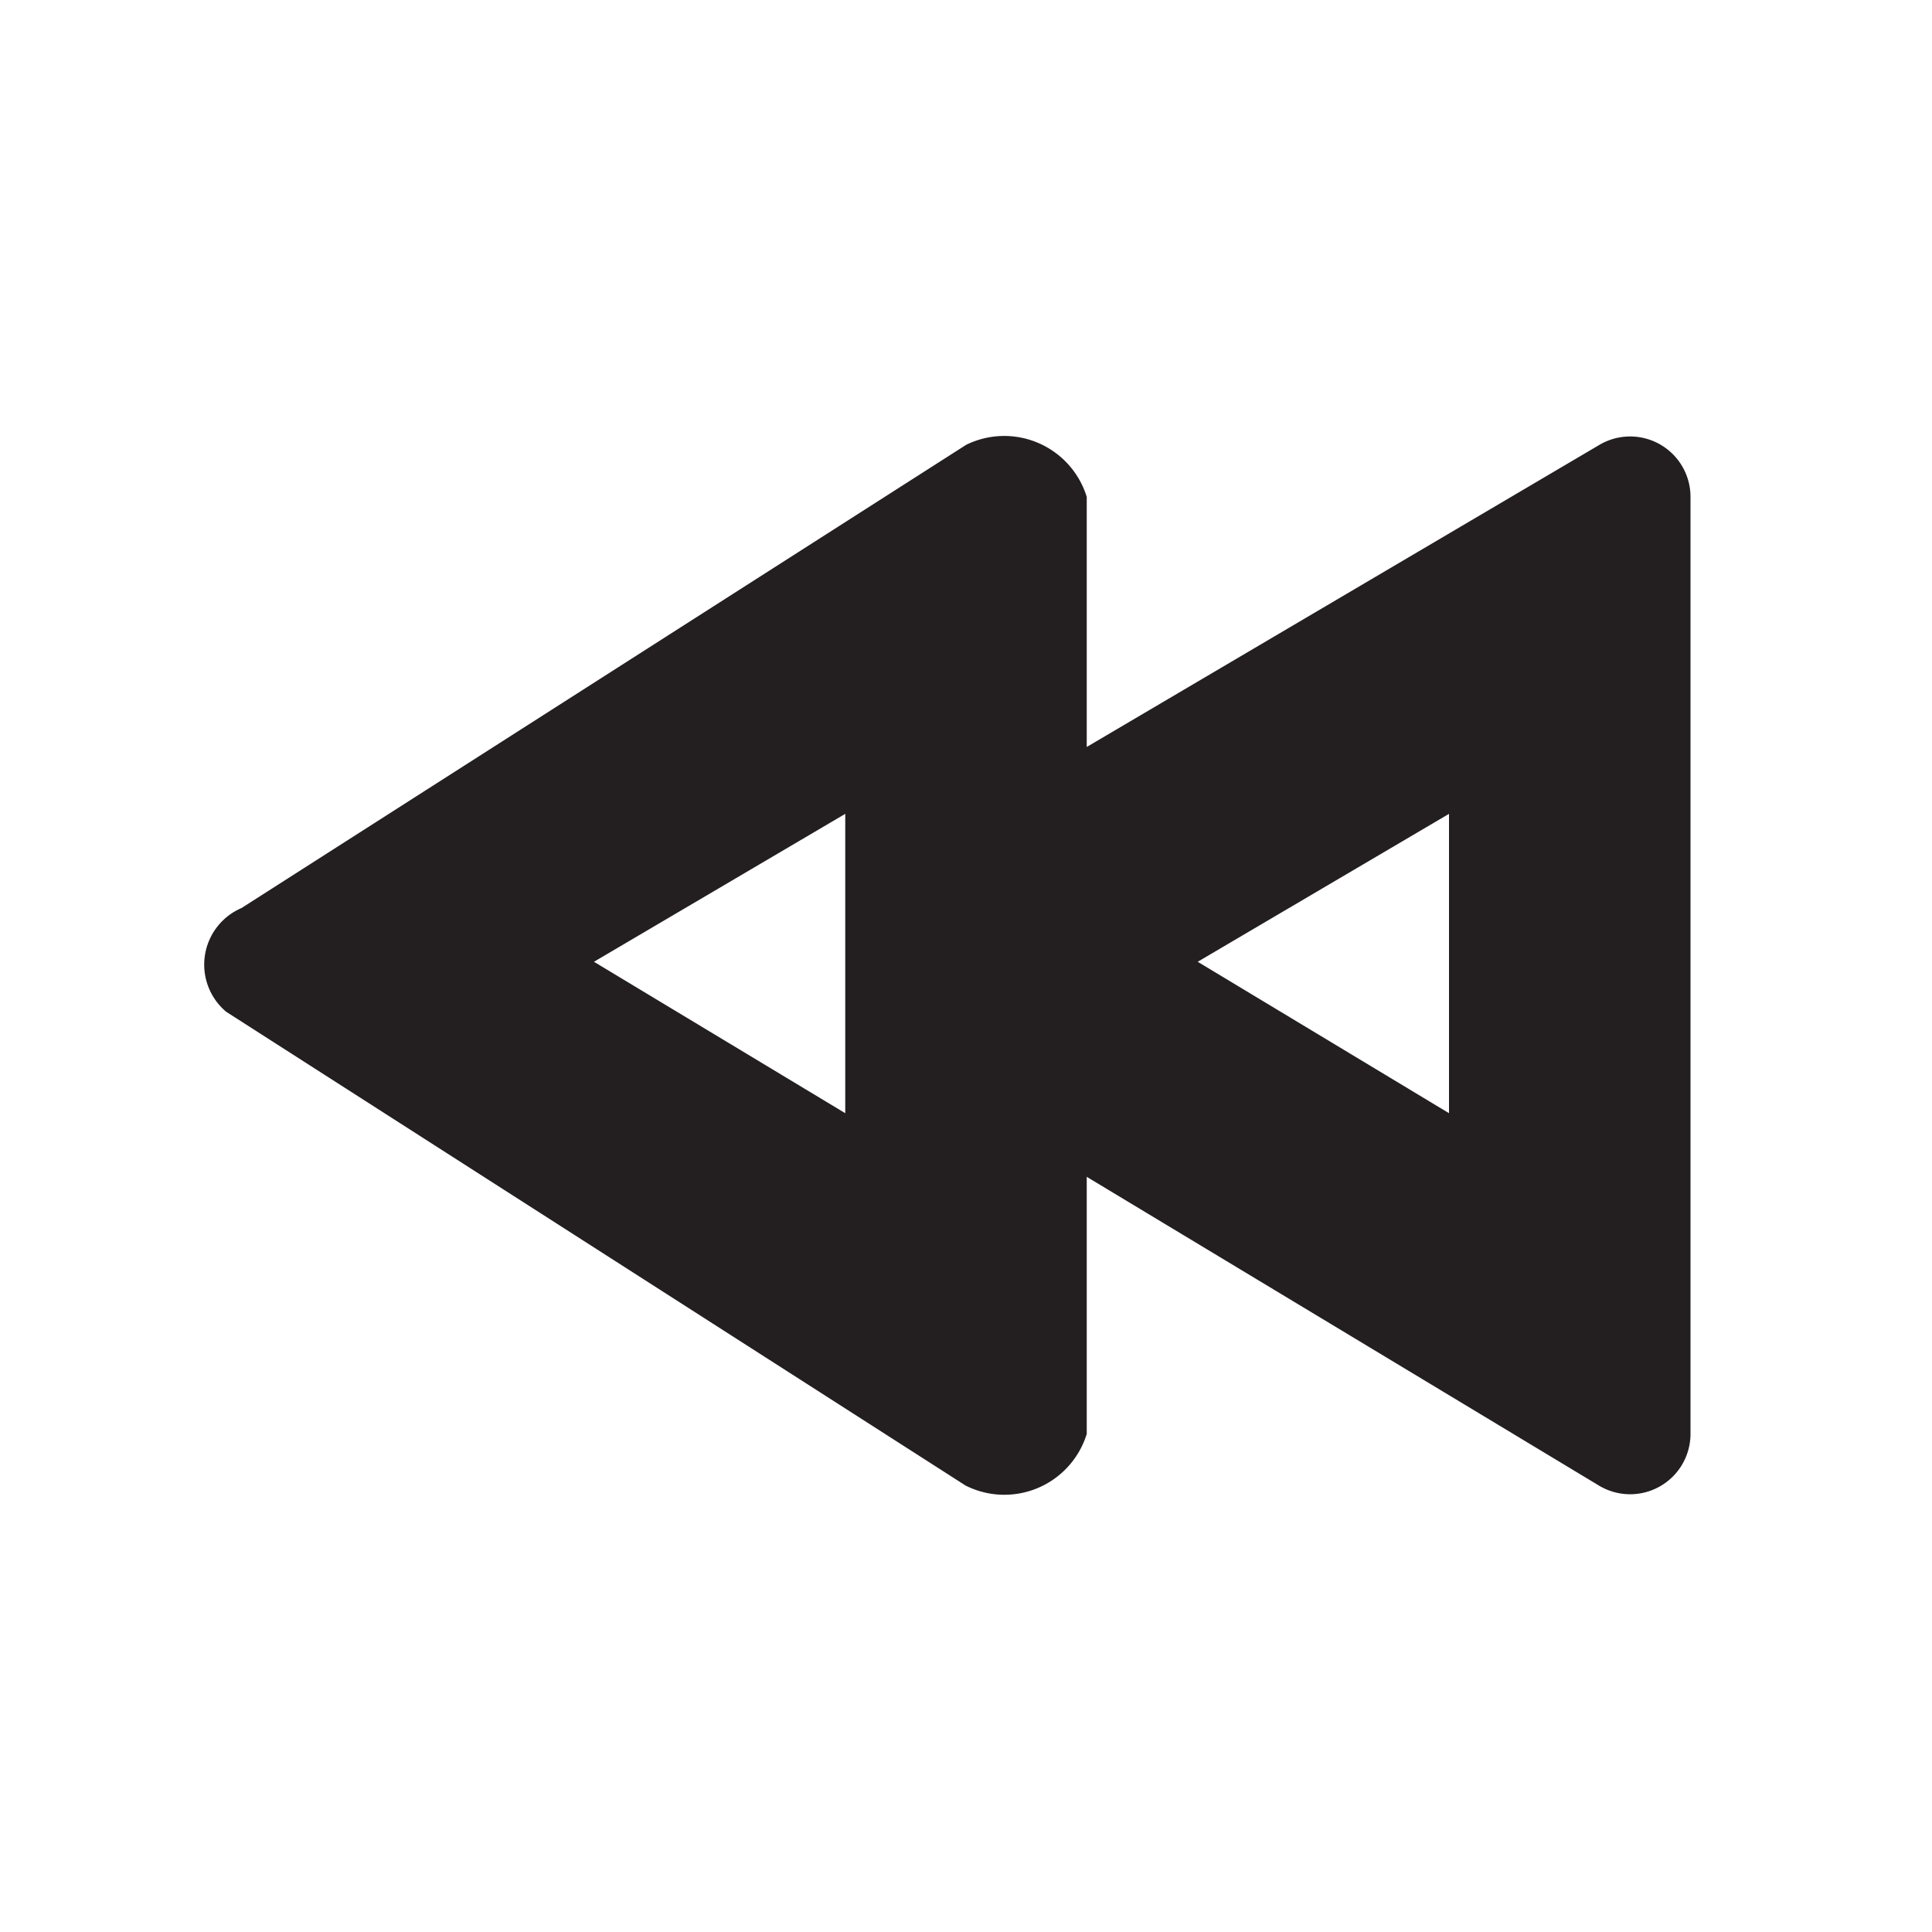<svg xmlns="http://www.w3.org/2000/svg" width="16" height="16" viewBox="0 0 16 16"><title>finite-icons</title><path d="M1.873,8.379L7.997,12.303A0.714,0.714,0,0,0,9,11.875V9.746l4.242,2.557A0.5,0.5,0,0,0,14,11.875V4.115a0.5,0.5,0,0,0-.754-0.431L9,6.186V4.115A0.715,0.715,0,0,0,8.001,3.684L2,7.52A0.51,0.51,0,0,0,1.873,8.379ZM12,6.74V9.219L9.919,7.965Zm-5,0V9.219L4.919,7.965Z" fill="#231f20"/></svg>